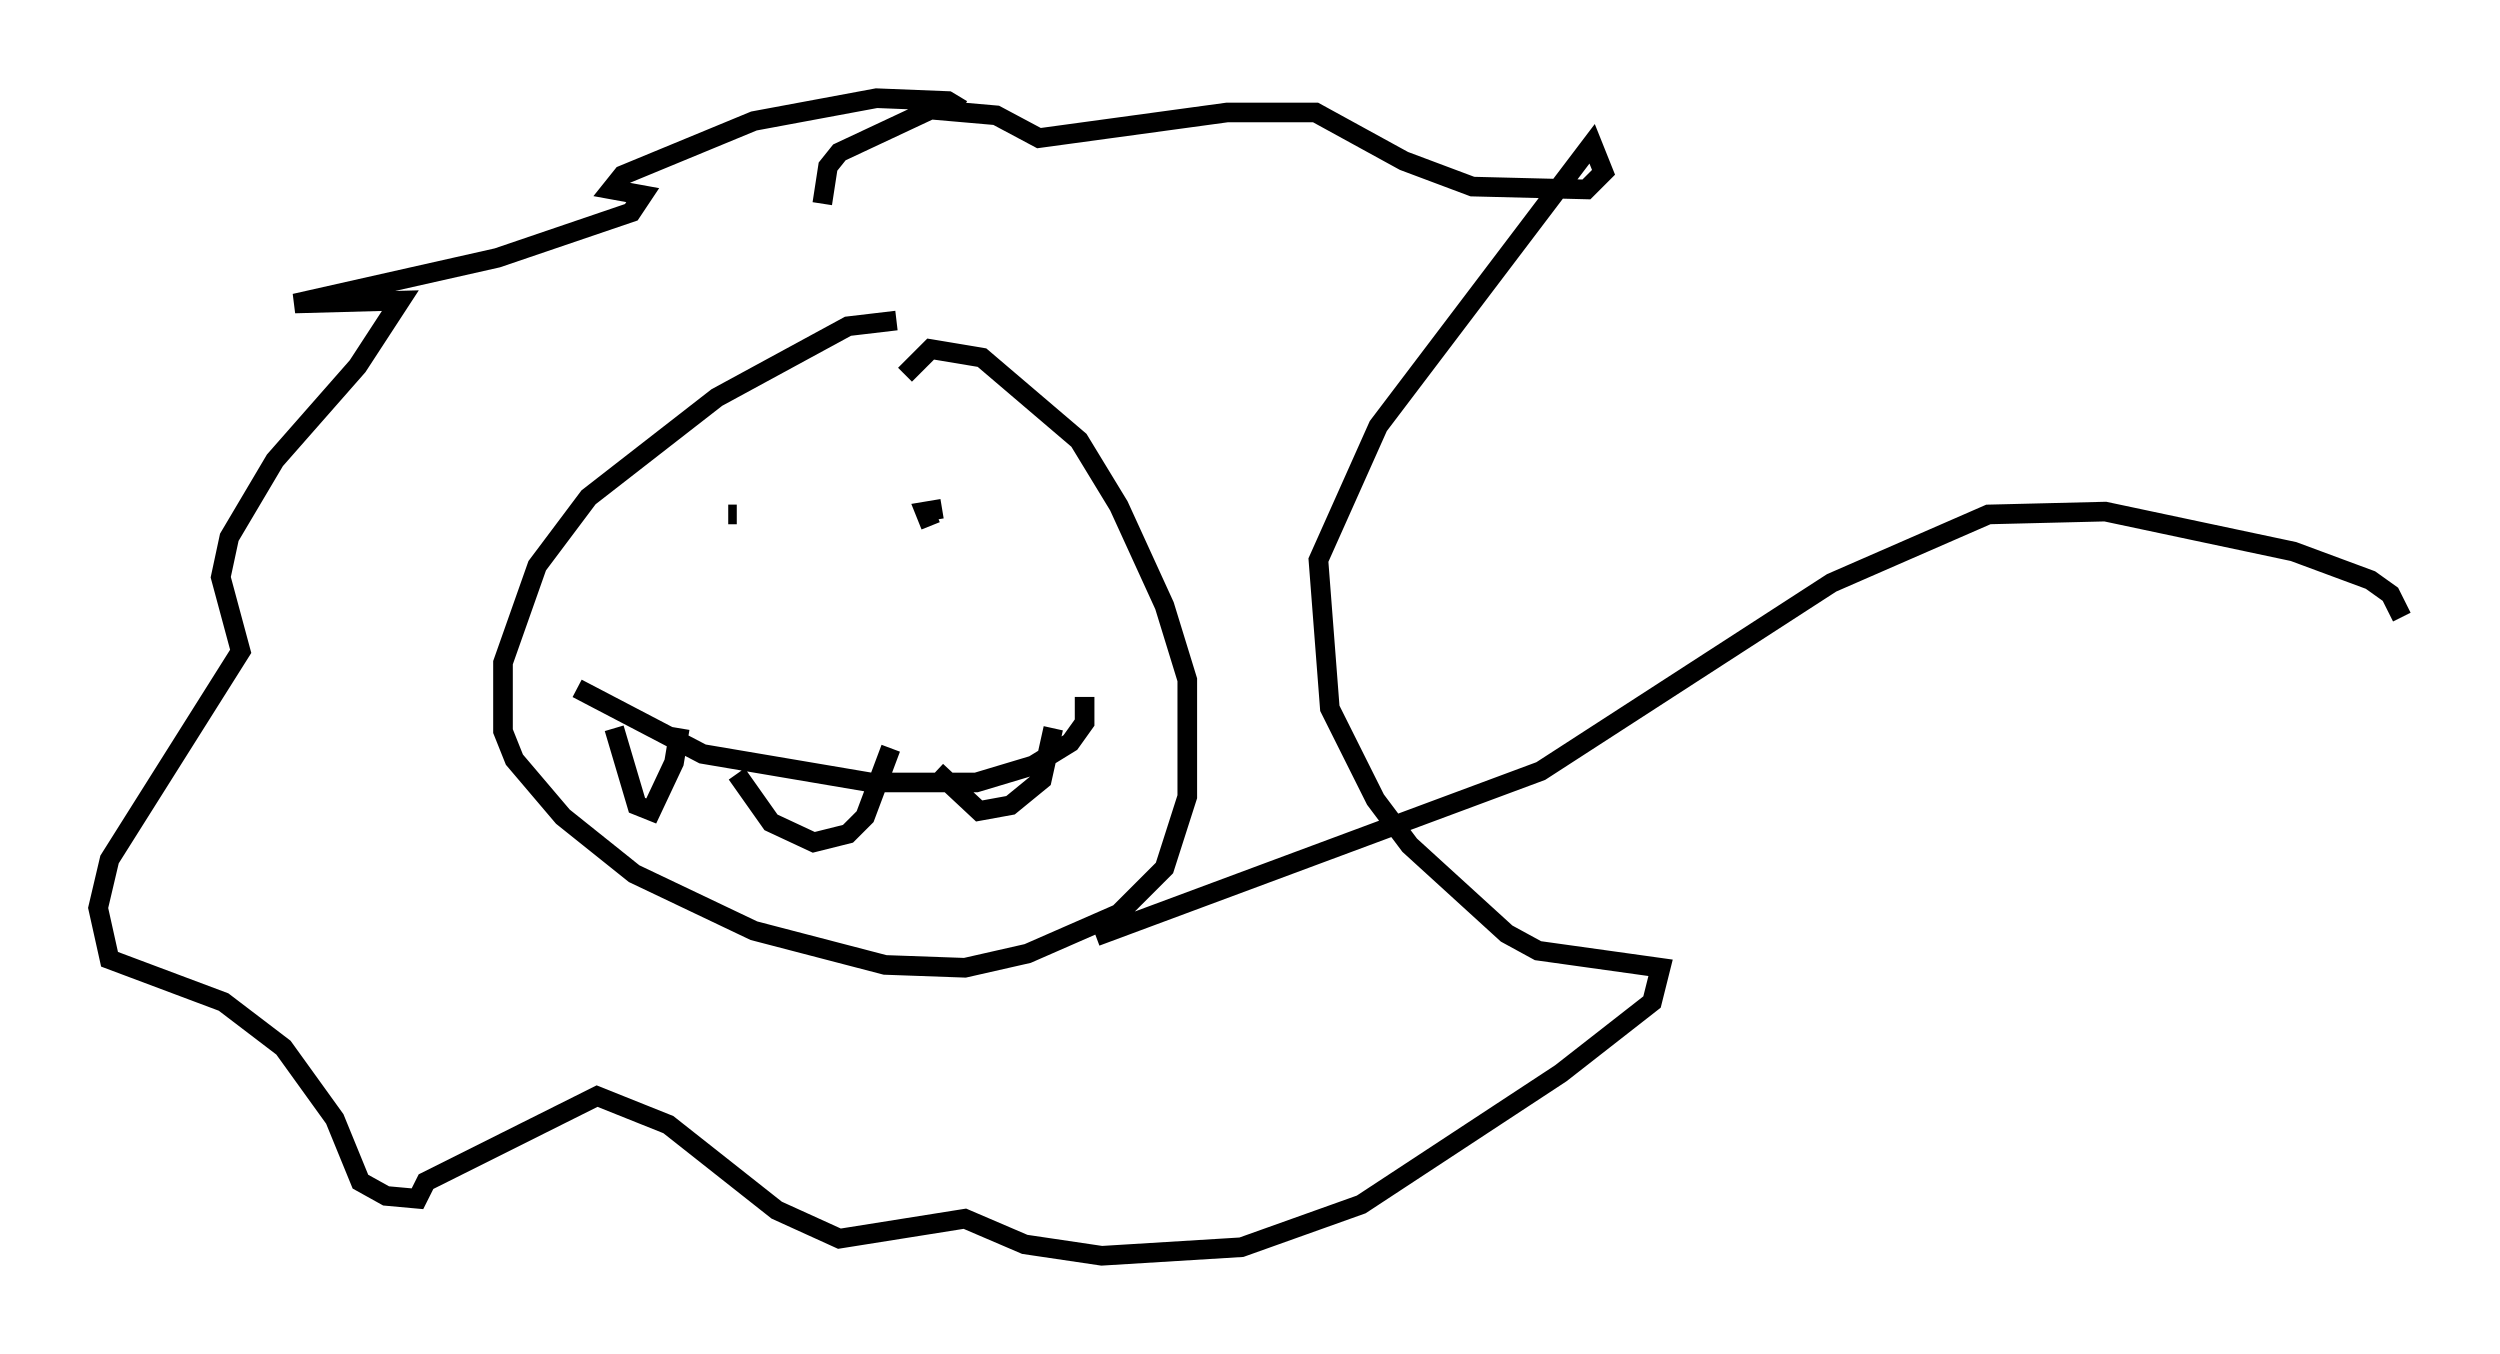<?xml version="1.0" encoding="utf-8" ?>
<svg baseProfile="full" height="68.972" version="1.1" width="127.363" xmlns="http://www.w3.org/2000/svg" xmlns:ev="http://www.w3.org/2001/xml-events" xmlns:xlink="http://www.w3.org/1999/xlink"><defs /><rect fill="white" height="68.972" width="127.363" x="0" y="0" /><path d="M47.849, 16.911 m-2.179, -0.581 l-2.469, 0.291 -6.682, 3.631 l-6.536, 5.084 -2.615, 3.486 l-1.743, 4.939 0.0, 3.486 l0.581, 1.453 2.469, 2.905 l3.631, 2.905 6.101, 2.905 l6.682, 1.743 4.067, 0.145 l3.196, -0.726 4.648, -2.034 l2.324, -2.324 1.162, -3.631 l0.0, -5.955 -1.162, -3.777 l-2.324, -5.084 -2.034, -3.341 l-4.939, -4.212 -2.615, -0.436 l-1.307, 1.307 m-9.006, 7.117 l0.436, 0.0 m9.877, 0.581 l-0.291, -0.726 0.872, -0.145 m-18.592, 9.151 l6.391, 3.341 8.57, 1.453 l5.374, 0.0 2.905, -0.872 l1.888, -1.162 0.726, -1.017 l0.0, -1.307 m-23.966, 1.598 l1.162, 3.922 0.726, 0.291 l1.162, -2.469 0.291, -1.743 m2.905, 2.324 l1.743, 2.469 2.179, 1.017 l1.743, -0.436 0.872, -0.872 l1.307, -3.486 m2.324, 1.162 l2.179, 2.034 1.598, -0.291 l1.598, -1.307 0.581, -2.615 m-4.648, -31.519 l-0.726, -0.436 -3.631, -0.145 l-6.246, 1.162 -6.682, 2.76 l-0.581, 0.726 1.598, 0.291 l-0.581, 0.872 -6.827, 2.324 l-10.313, 2.324 5.374, -0.145 l-2.179, 3.341 -4.212, 4.793 l-2.324, 3.922 -0.436, 2.034 l1.017, 3.777 -6.682, 10.603 l-0.581, 2.469 0.581, 2.615 l5.81, 2.179 3.05, 2.324 l2.615, 3.631 1.307, 3.196 l1.307, 0.726 1.598, 0.145 l0.436, -0.872 8.715, -4.358 l3.631, 1.453 5.52, 4.358 l3.196, 1.453 6.391, -1.017 l3.05, 1.307 3.922, 0.581 l7.117, -0.436 6.101, -2.179 l10.168, -6.682 4.648, -3.631 l0.436, -1.743 -6.246, -0.872 l-1.598, -0.872 -4.939, -4.503 l-1.743, -2.324 -2.324, -4.648 l-0.581, -7.553 3.05, -6.827 l10.894, -14.38 0.581, 1.453 l-0.872, 0.872 -5.81, -0.145 l-3.486, -1.307 -4.503, -2.469 l-4.503, 0.0 -9.587, 1.307 l-2.179, -1.162 -3.341, -0.291 l-4.648, 2.179 -0.581, 0.726 l-0.291, 1.888 m13.944, 37.33 l22.659, -8.425 14.816, -9.587 l7.989, -3.486 5.955, -0.145 l9.587, 2.034 3.922, 1.453 l1.017, 0.726 0.581, 1.162 " fill="none" stroke="black" stroke-width="1" /></svg>